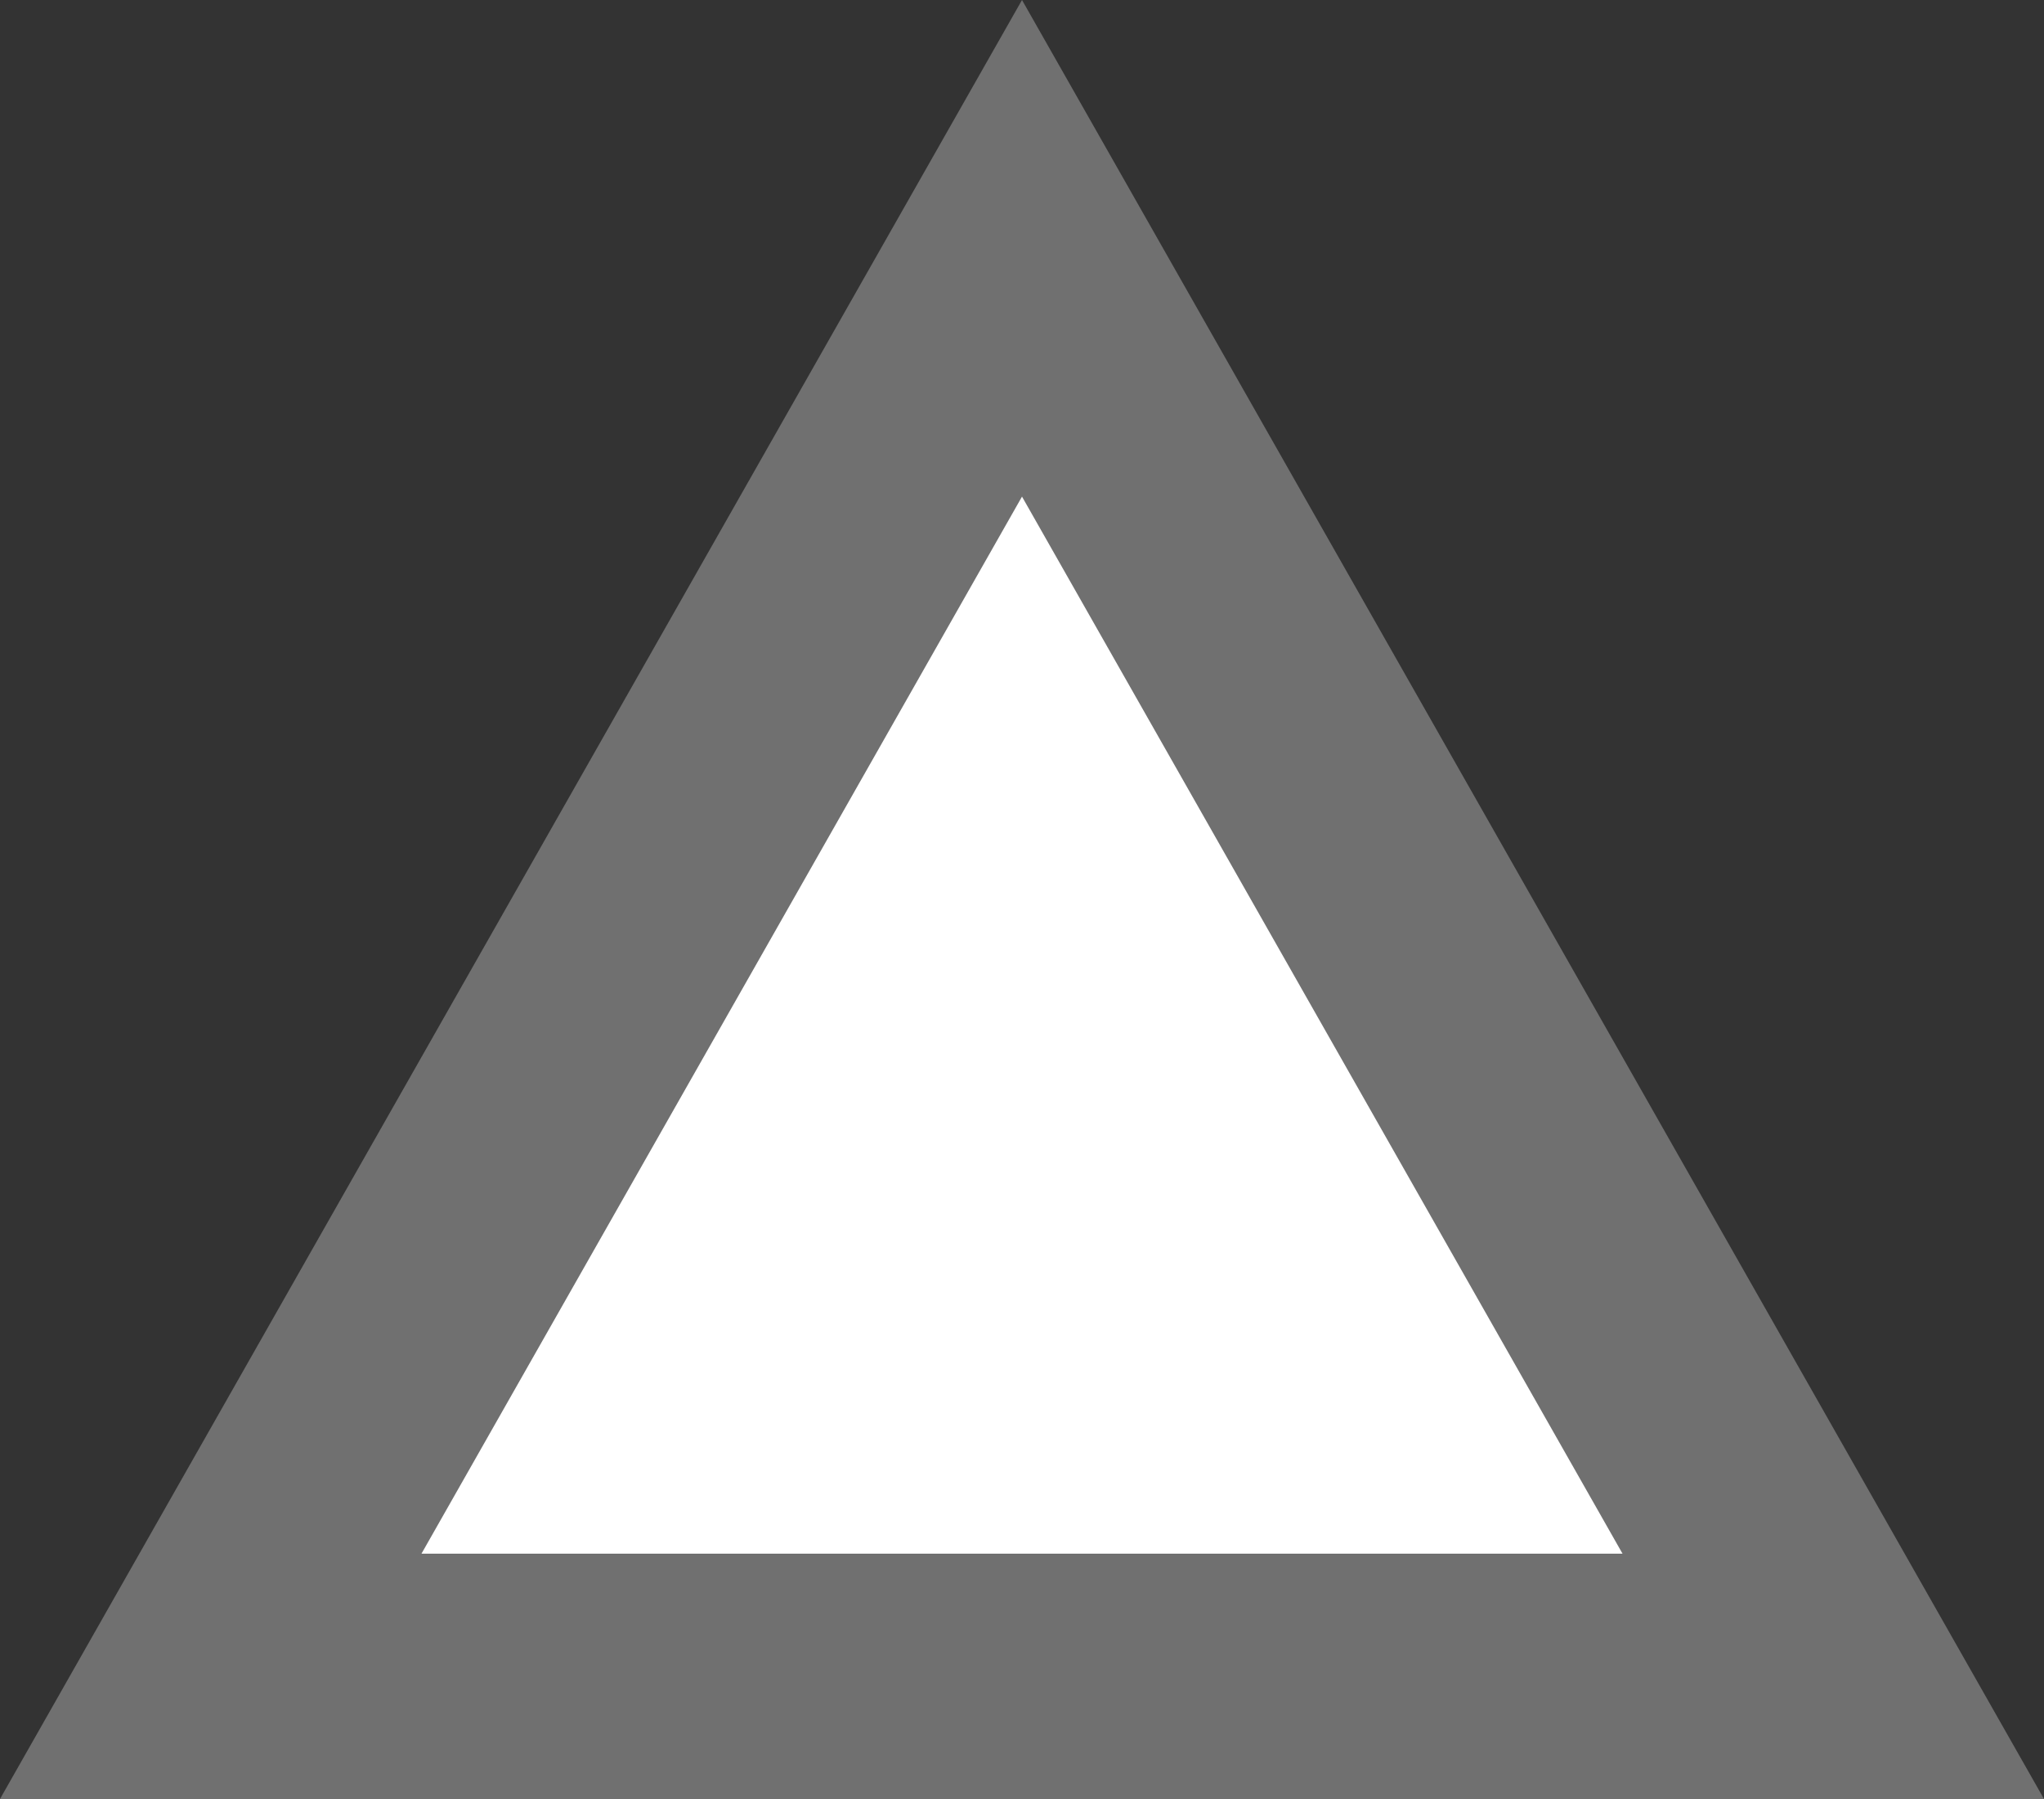 <svg xmlns="http://www.w3.org/2000/svg" width="25" height="22" viewBox="0 0 25 22">
  <rect x="0" y="0" width="25" height="22" fill="#333333" stroke="none"/>
  <g id="Polygon_1" data-name="Polygon 1" fill="#fff">
    <path d="M 22.423 20.5 L 2.577 20.5 L 12.5 3.036 L 22.423 20.5 Z" stroke="none"/>
    <path d="M 12.5 6.073 L 5.155 19 L 19.845 19 L 12.5 6.073 M 12.5 0 L 25 22 L 0 22 L 12.5 0 Z" stroke="none" fill="#707070"/>
  </g>
</svg>

